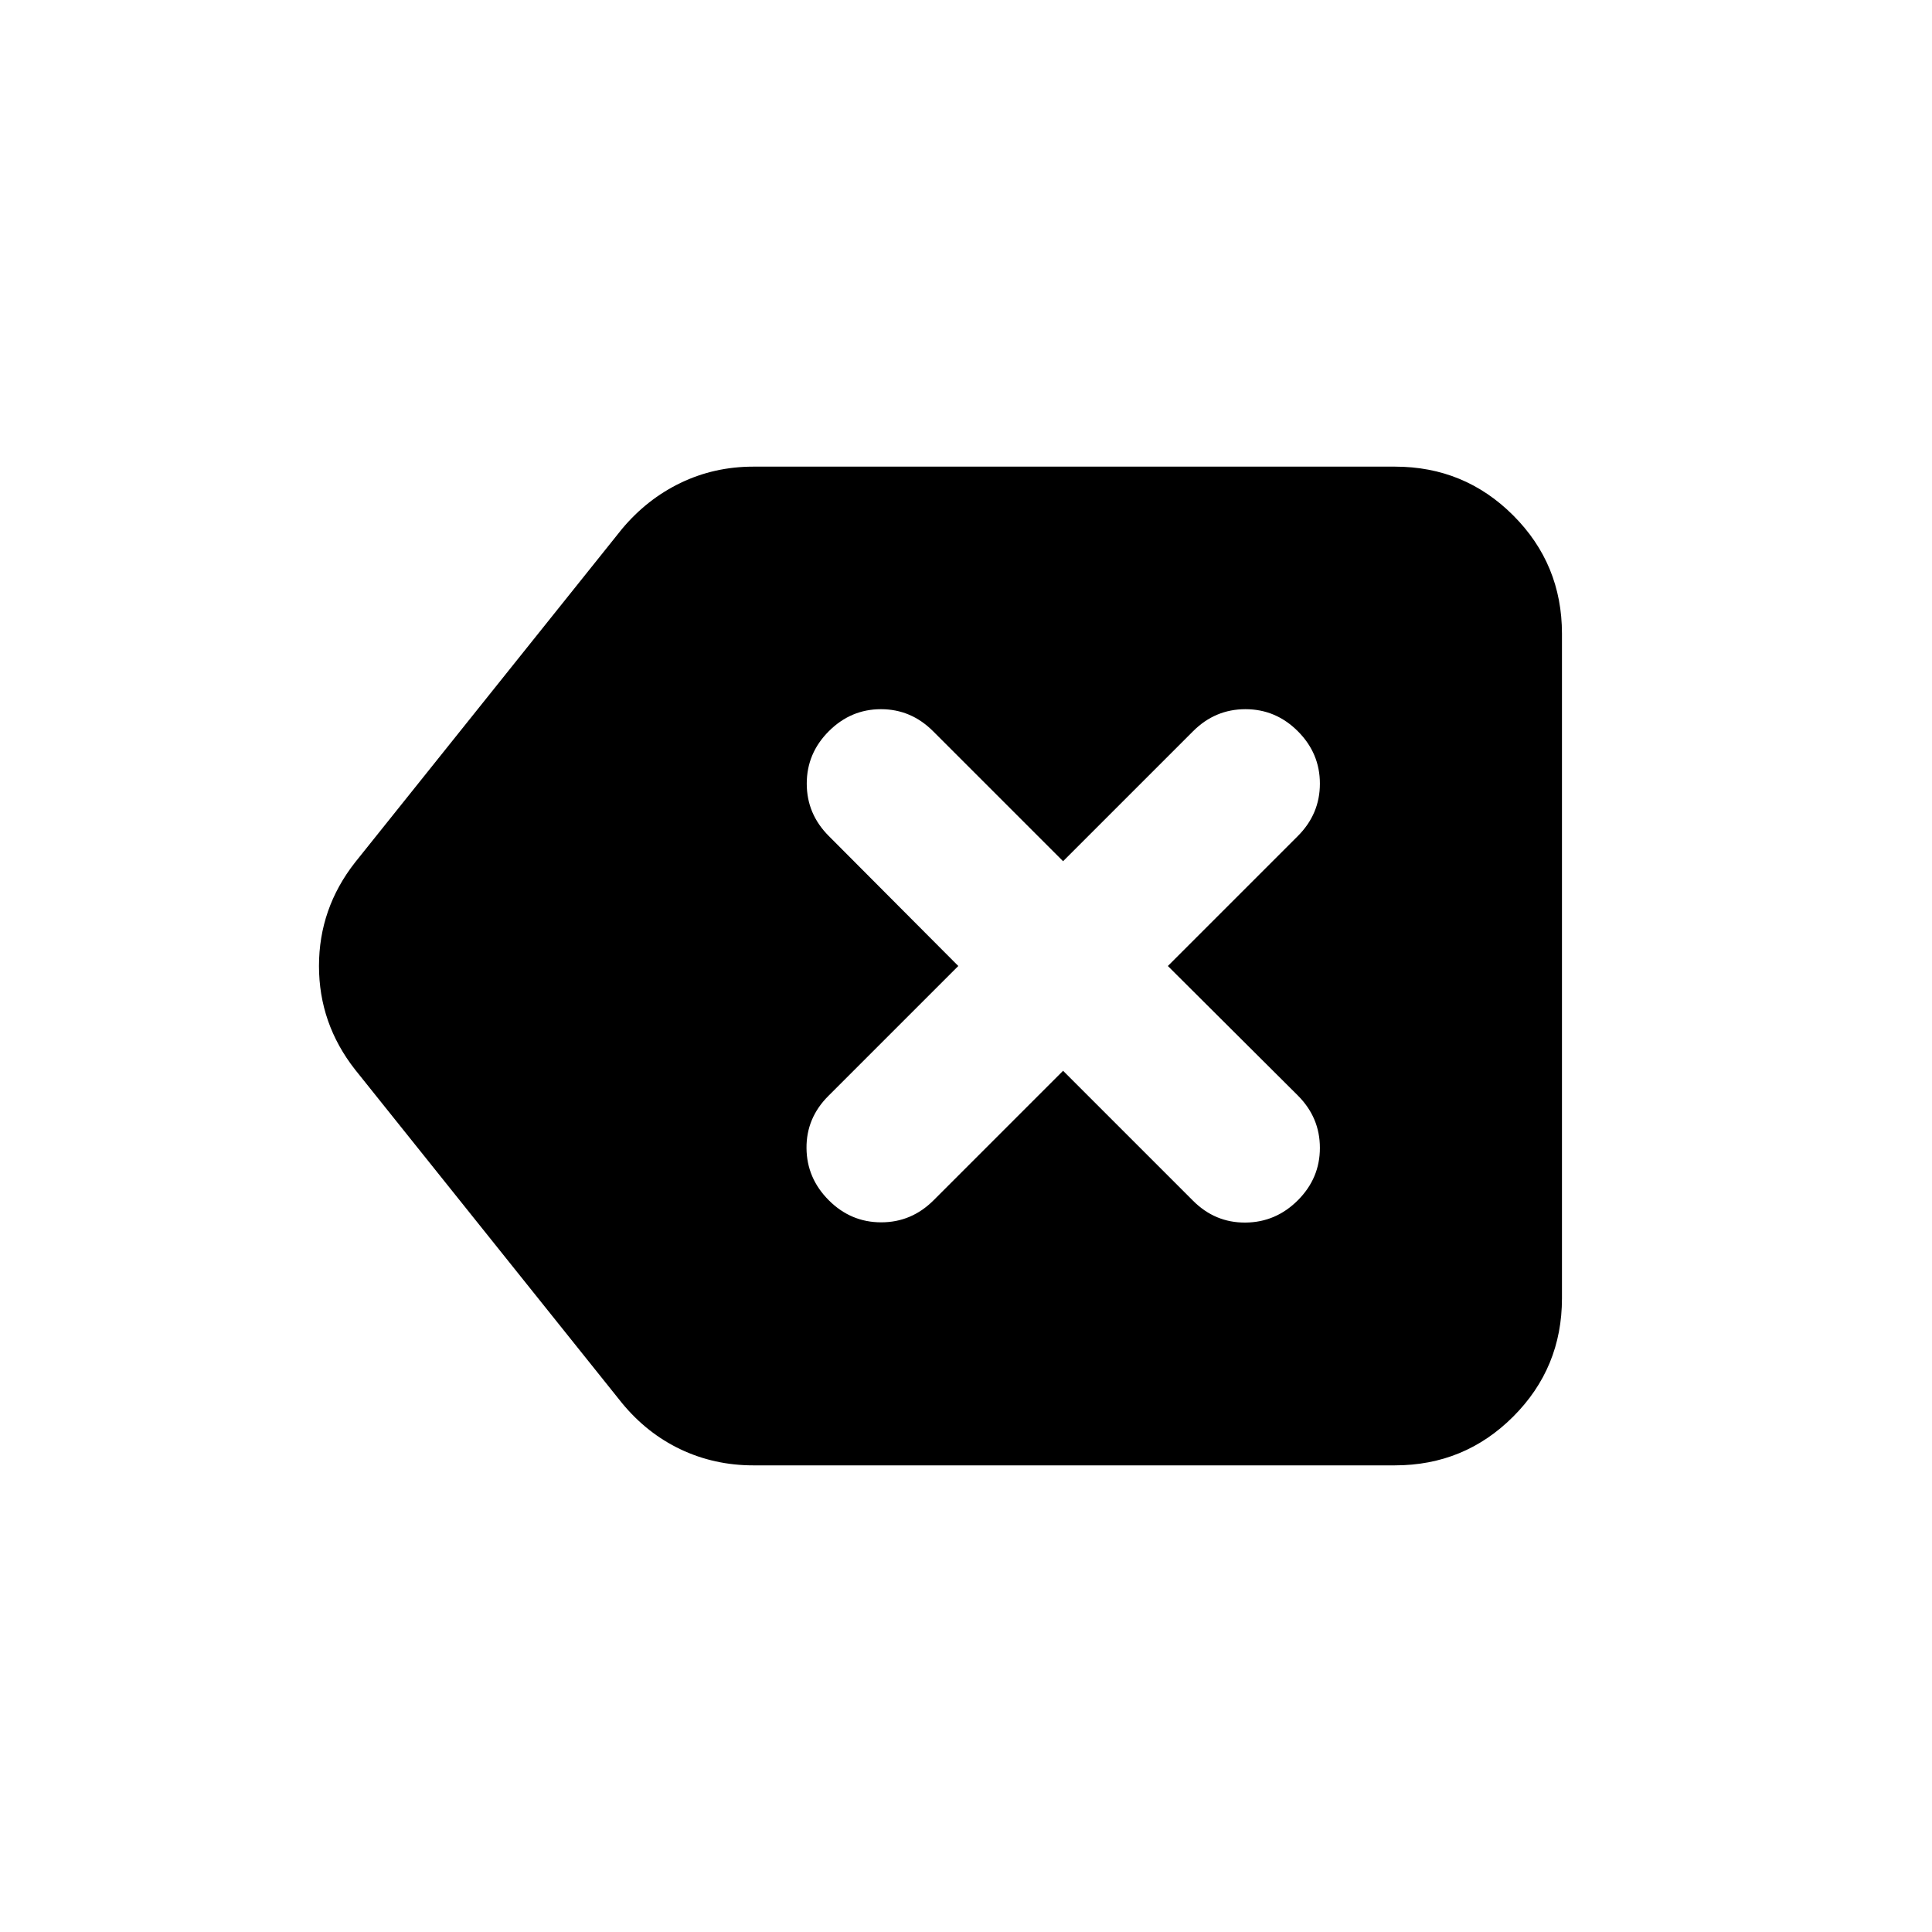 <svg xmlns="http://www.w3.org/2000/svg" height="20" viewBox="0 -960 960 960" width="20"><path d="M374.348-231.869q-19.391 0-36.163-7.957-16.772-7.956-29.207-23.109L176.413-428.543Q158.5-451.413 158.5-480t17.913-51.457l132.565-165.608q12.435-14.913 29.207-22.99 16.772-8.076 36.163-8.076H693.13q34.544 0 58.772 24.229 24.229 24.228 24.229 58.772v330.26q0 34.544-24.229 58.772-24.228 24.229-58.772 24.229H374.348Zm153.891-196.066 64.587 64.587q10.956 10.957 26.033 10.837 15.076-.119 26.032-11.076 10.957-10.957 10.957-26.033t-10.957-26.032L580.304-480l64.587-64.587q10.957-10.956 10.957-26.032 0-15.077-10.957-26.033-10.956-10.957-26.032-10.957-15.077 0-26.033 10.957l-64.587 64.587-64.587-64.587q-10.956-10.957-25.913-10.957-14.956 0-25.913 10.957-10.956 10.956-10.956 26.033 0 15.076 10.956 26.032L476.174-480l-64.587 64.587Q400.63-404.457 400.75-389.5q.12 14.956 11.076 25.913 10.957 10.957 26.033 10.957t26.032-10.957l64.348-64.348Z"/></svg>